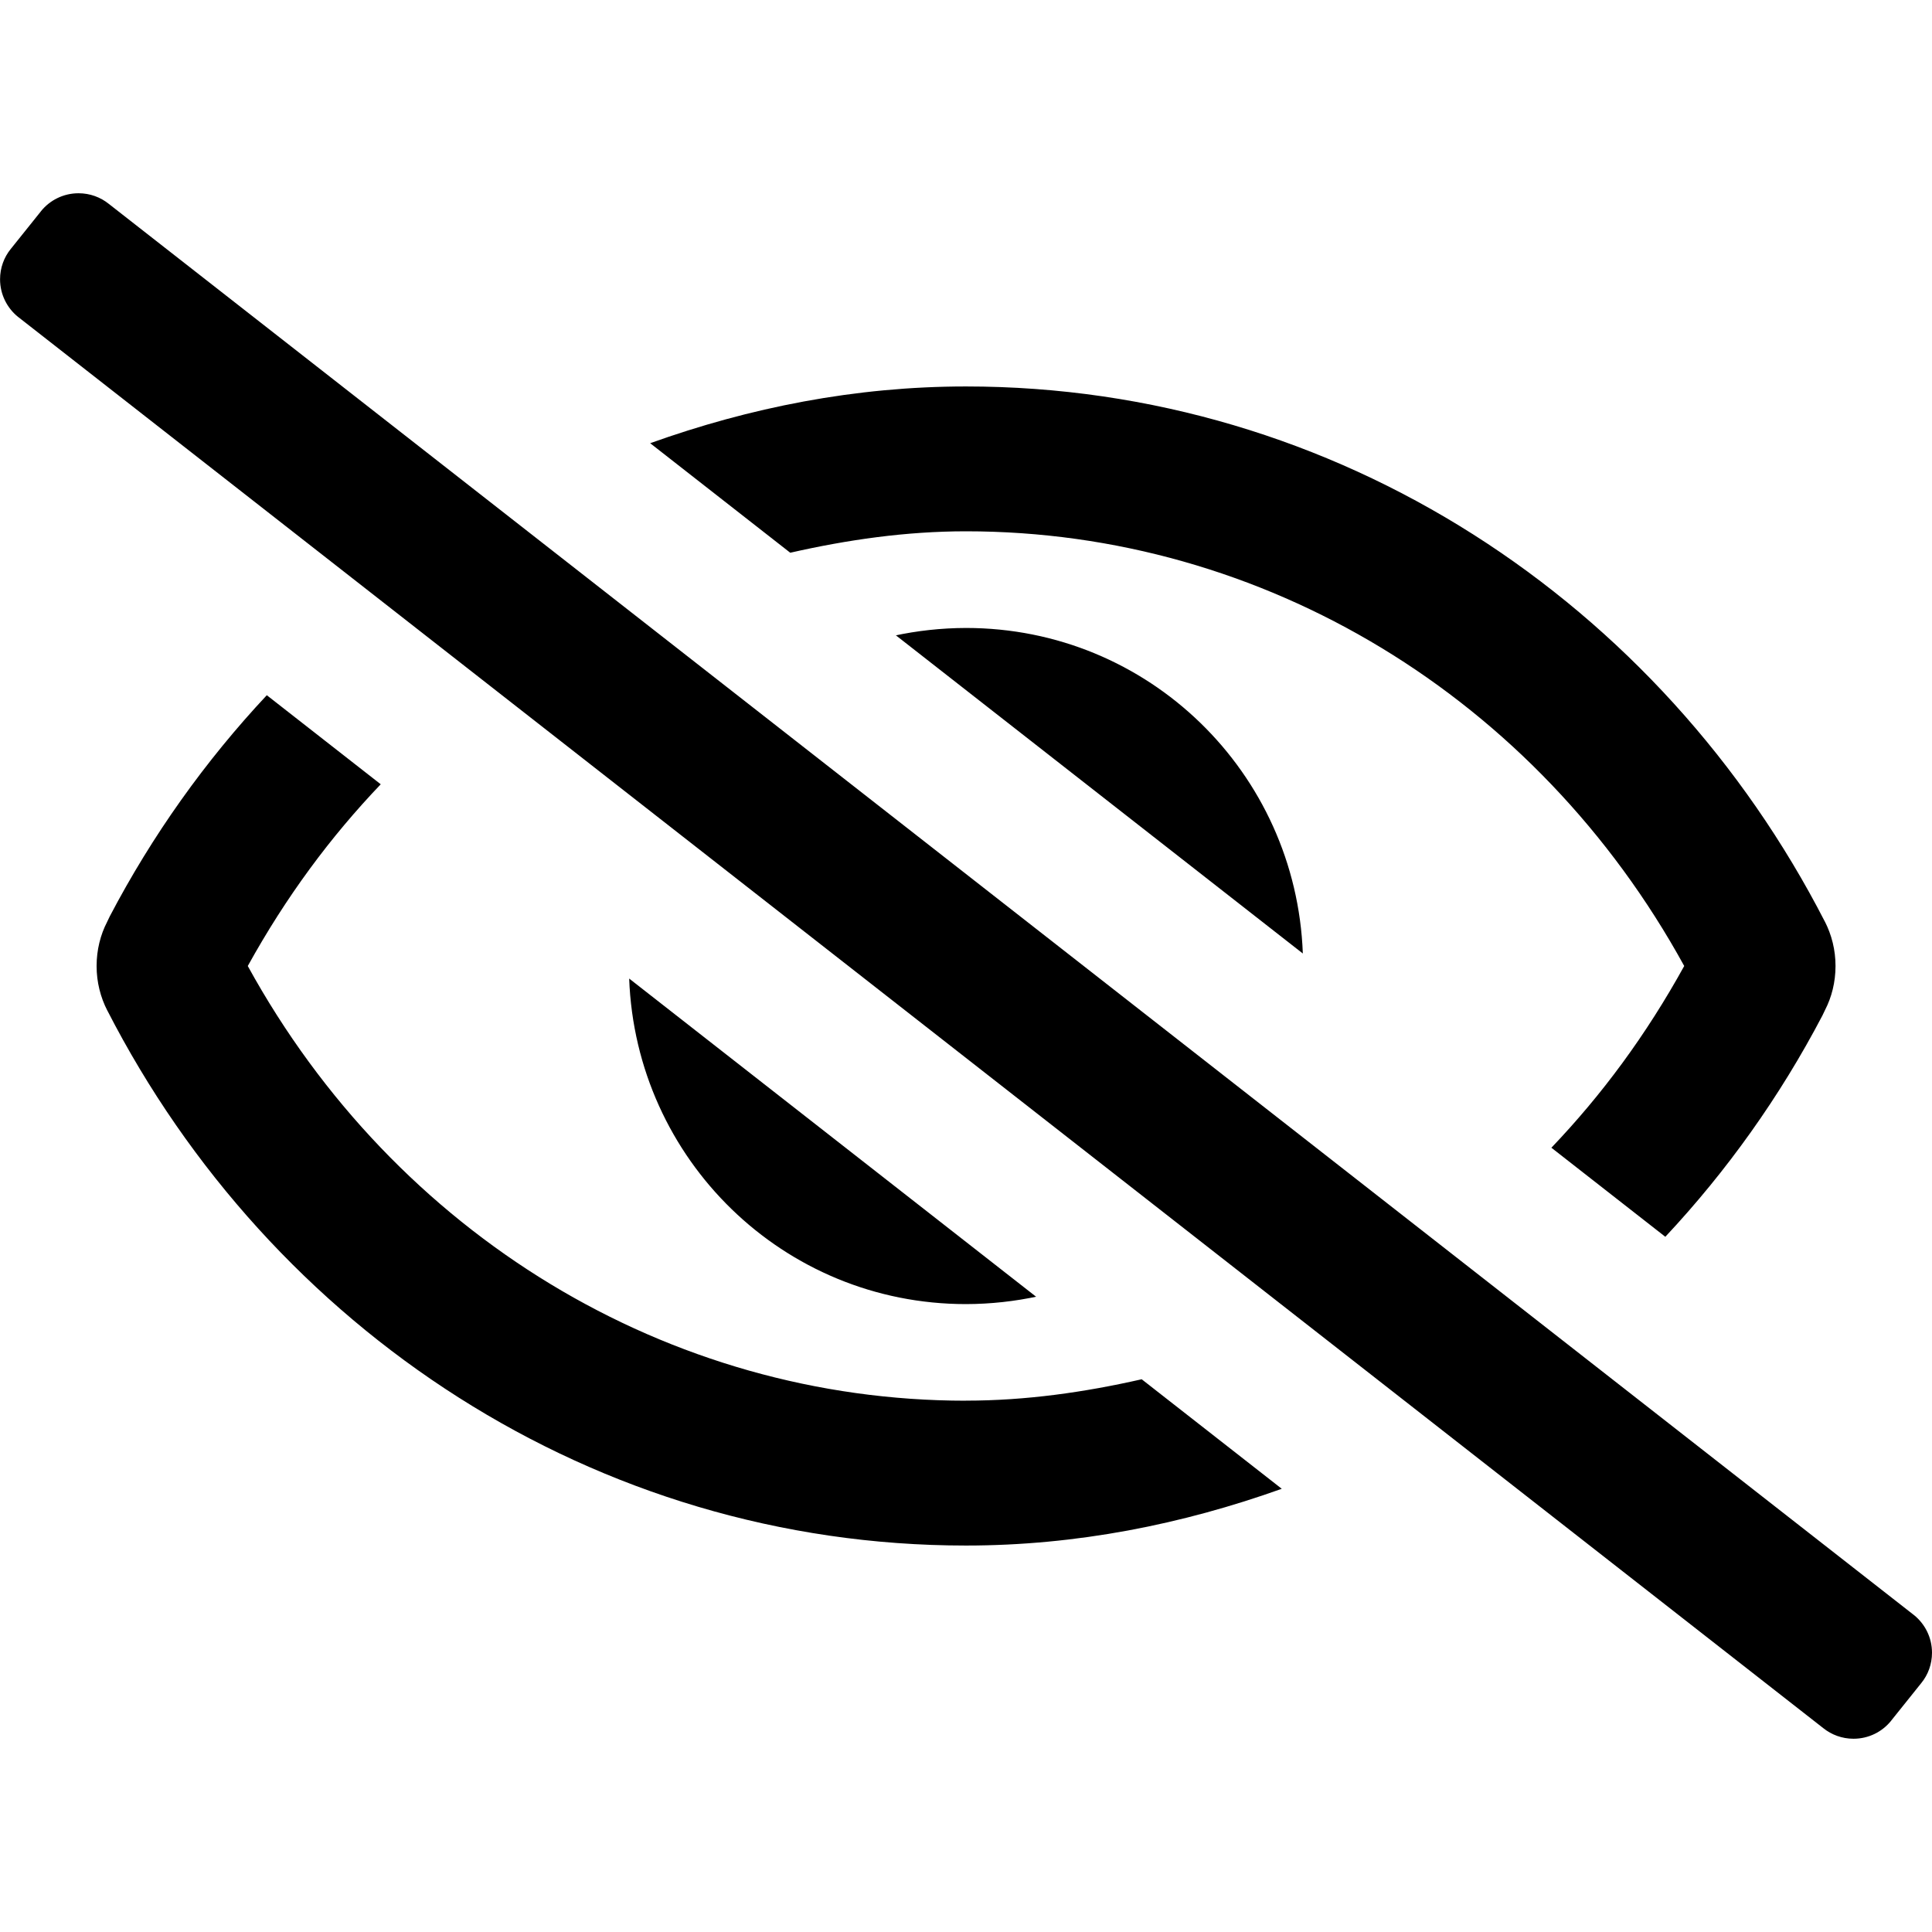 <!-- Generated by IcoMoon.io -->
<svg version="1.1" xmlns="http://www.w3.org/2000/svg" width="32" height="32" viewBox="0 0 32 32">
<title>eye-slash</title>
<path d="M31.699 26.749l-29.898-23.373c-0.136-0.109-0.31-0.175-0.5-0.175-0.252 0-0.477 0.116-0.623 0.298l-0.001 0.002-0.5 0.624c-0.11 0.136-0.176 0.31-0.176 0.501 0 0.252 0.117 0.477 0.299 0.624l0.002 0.001 29.898 23.373c0.136 0.109 0.31 0.175 0.5 0.175 0.252 0 0.477-0.116 0.623-0.298l0.001-0.002 0.5-0.624c0.11-0.136 0.176-0.31 0.176-0.501 0-0.252-0.117-0.477-0.299-0.624l-0.002-0.001zM14.84 10.524l6.739 5.269c-0.111-2.997-2.555-5.392-5.579-5.392-0.411 0.001-0.812 0.046-1.198 0.13l0.037-0.007zM17.16 21.477l-6.739-5.269c0.111 2.996 2.555 5.392 5.579 5.392 0.411-0.001 0.812-0.046 1.198-0.13l-0.037 0.007zM16 8.8c4.932 0 9.454 2.75 11.896 7.2-0.633 1.146-1.363 2.134-2.205 3.015l0.005-0.005 1.887 1.475c1.018-1.087 1.898-2.321 2.601-3.663l0.044-0.092c0.11-0.212 0.174-0.464 0.174-0.73s-0.064-0.517-0.178-0.739l0.004 0.009c-2.714-5.29-8.082-8.869-14.228-8.869-1.835 0-3.585 0.35-5.231 0.94l2.32 1.814c0.947-0.215 1.917-0.355 2.911-0.355zM16 23.2c-4.932 0-9.453-2.75-11.896-7.2 0.634-1.146 1.365-2.134 2.207-3.015l-0.005 0.005-1.887-1.475c-1.018 1.087-1.898 2.321-2.601 3.663l-0.044 0.092c-0.11 0.212-0.174 0.464-0.174 0.73s0.064 0.517 0.178 0.739l-0.004-0.009c2.711 5.29 8.079 8.869 14.225 8.869 1.835 0 3.585-0.352 5.231-0.94l-2.32-1.814c-0.947 0.215-1.916 0.354-2.911 0.354z"></path>
</svg>
